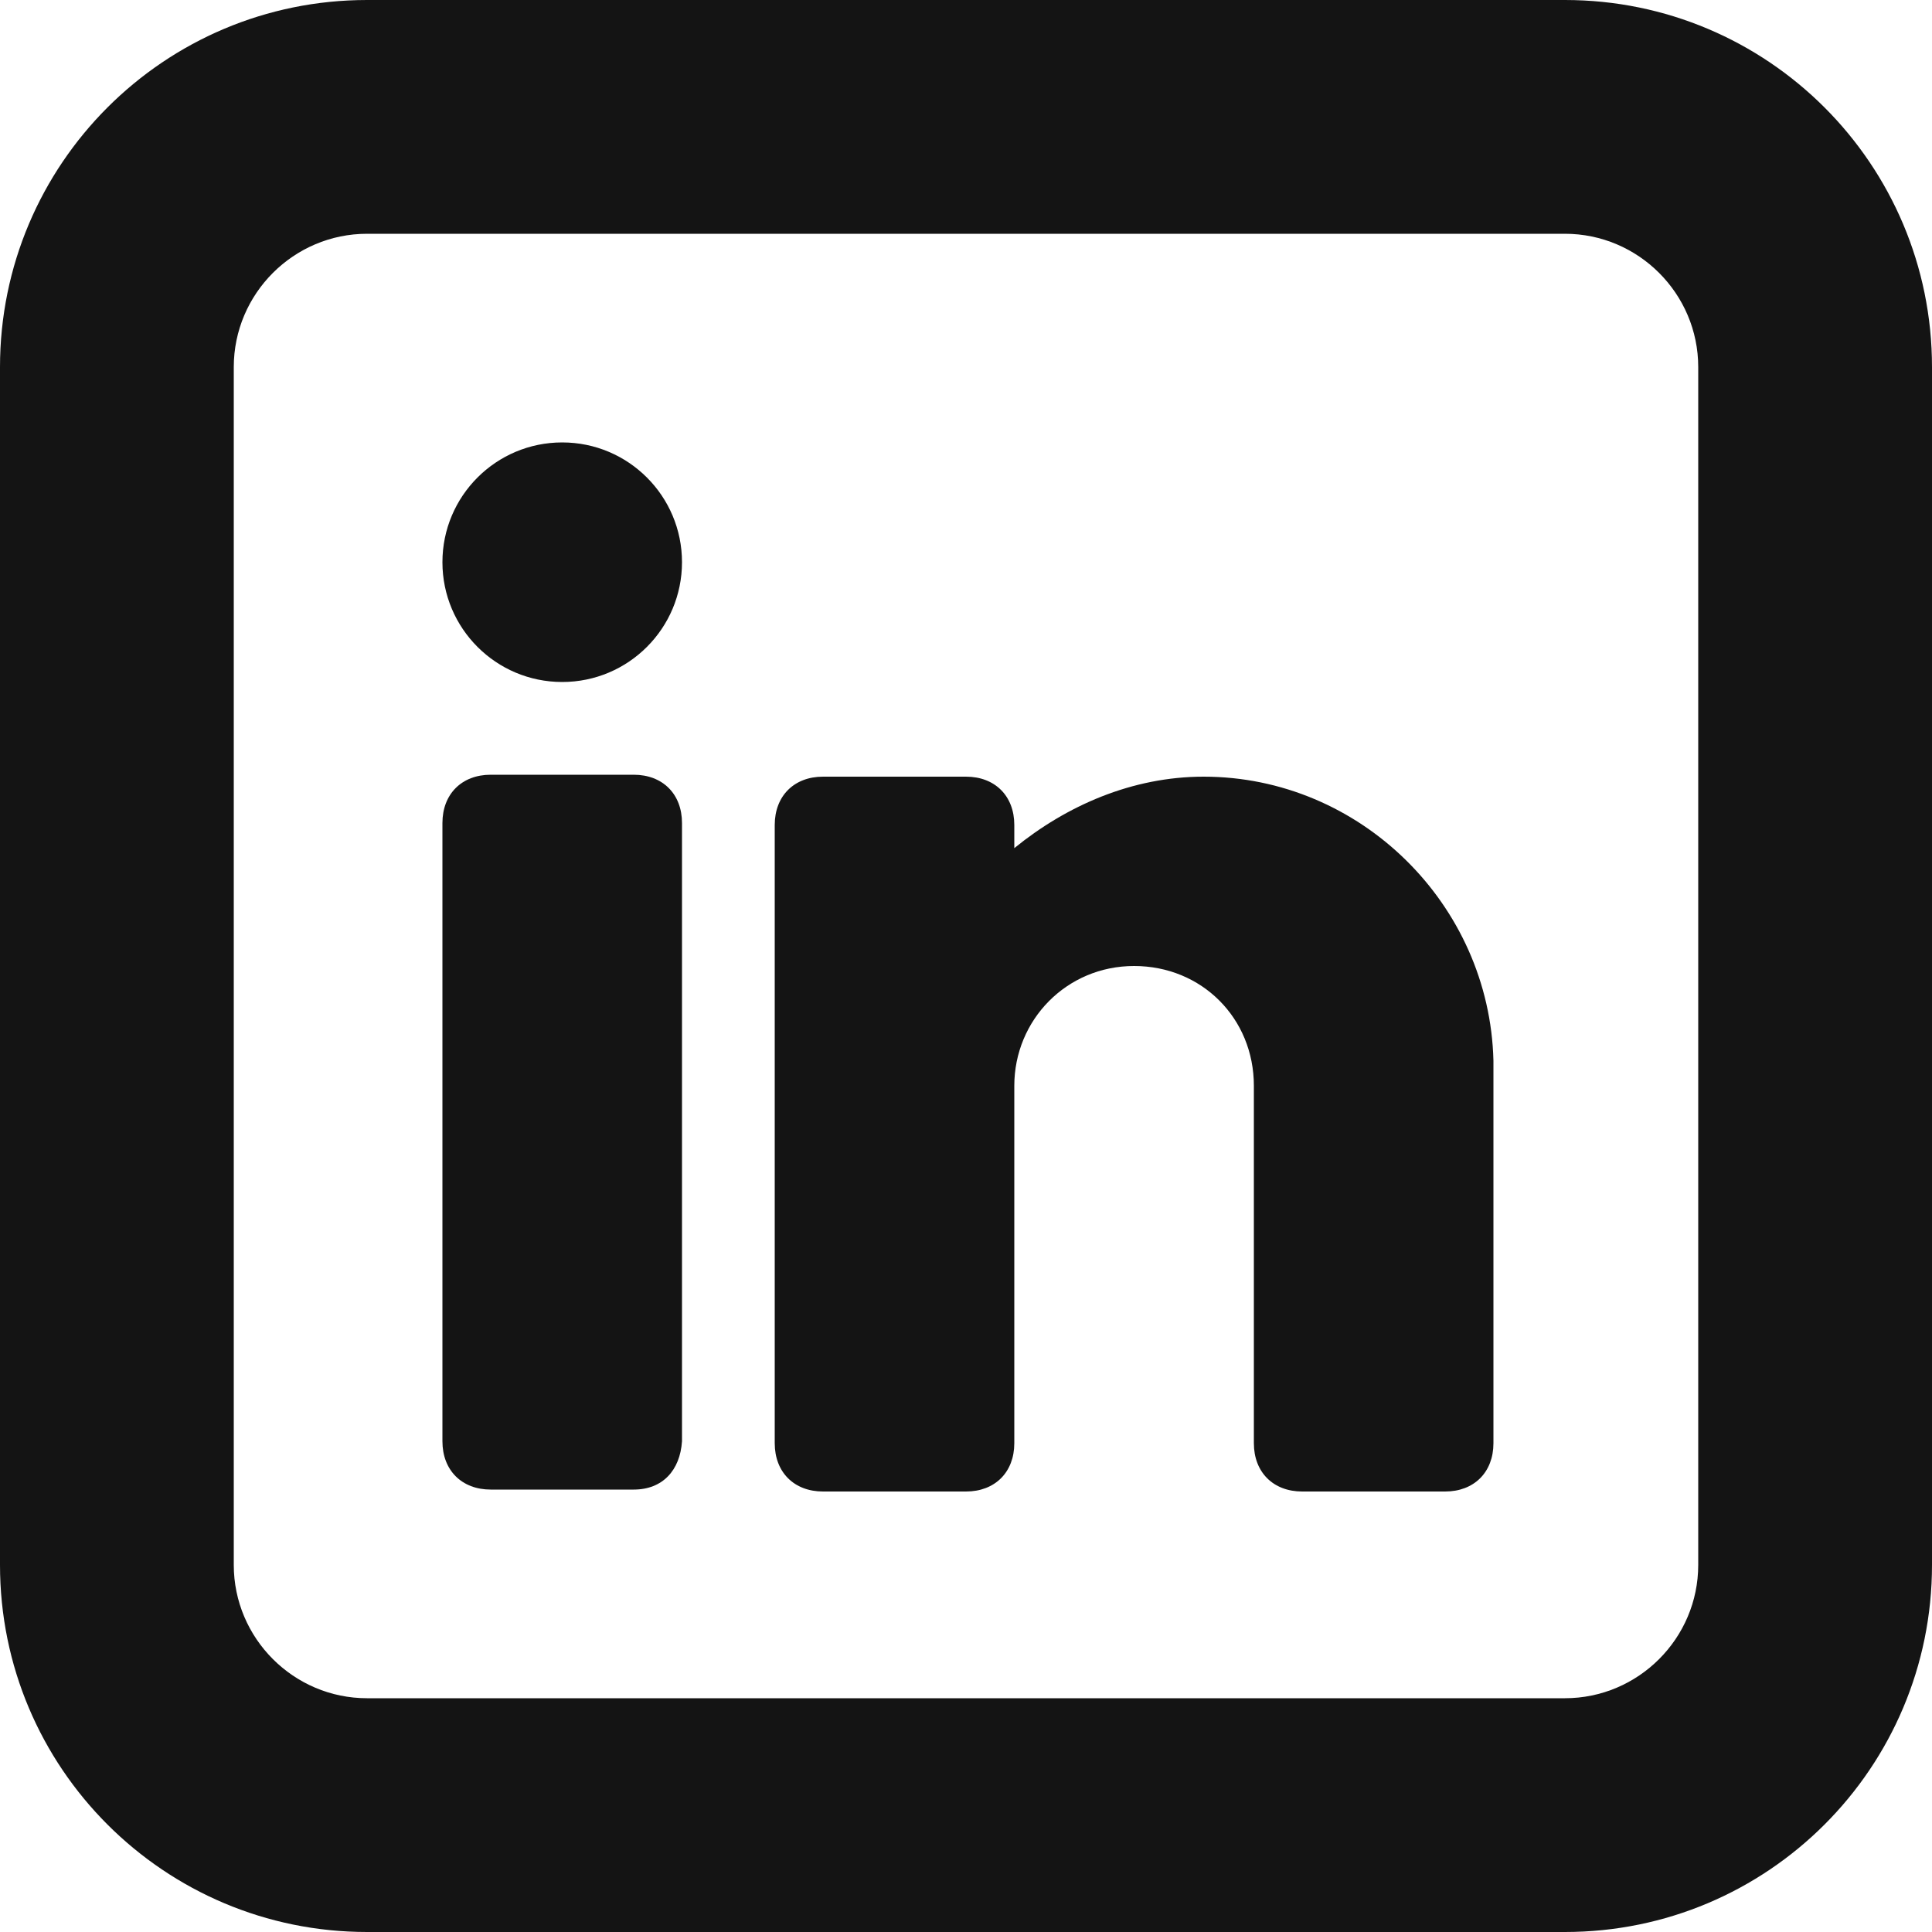 <?xml version="1.0" encoding="utf-8"?>
<!-- Generator: Adobe Illustrator 27.0.0, SVG Export Plug-In . SVG Version: 6.00 Build 0)  -->
<svg version="1.1" id="Layer_1" xmlns="http://www.w3.org/2000/svg" xmlns:xlink="http://www.w3.org/1999/xlink" x="0px" y="0px"
	 viewBox="0 0 100 100" style="enable-background:new 0 0 100 100;" xml:space="preserve">
<style type="text/css">
	.st0{fill:#141414;}
</style>
<g>
	<path class="st0" d="M81,12.1c3.8,0,6.9,3.1,6.9,6.9v62c0,3.8-3.1,6.9-6.9,6.9H19c-3.8,0-6.9-3.1-6.9-6.9V19c0-3.8,3.1-6.9,6.9-6.9
		H81 M81,0H19C8.5,0,0,8.5,0,19v62c0,10.5,8.5,19,19,19h62c10.5,0,19-8.5,19-19V19C100,8.5,91.5,0,81,0L81,0z"/>
	<g>
		<circle class="st0" cx="29.1" cy="29.1" r="6.2"/>
		<path class="st0" d="M32.8,77.1h-7.4c-1.5,0-2.5-1-2.5-2.5v-32c0-1.5,1-2.5,2.5-2.5h7.4c1.5,0,2.5,1,2.5,2.5v32
			C35.2,76.1,34.3,77.1,32.8,77.1z"/>
		<path class="st0" d="M62.3,40.2c-3.7,0-7.1,1.5-9.8,3.7v-1.2c0-1.5-1-2.5-2.5-2.5h-7.4c-1.5,0-2.5,1-2.5,2.5v32
			c0,1.5,1,2.5,2.5,2.5H50c1.5,0,2.5-1,2.5-2.5V56.2c0-3.4,2.7-6.2,6.2-6.2s6.2,2.7,6.2,6.2v18.5c0,1.5,1,2.5,2.5,2.5h7.4
			c1.5,0,2.5-1,2.5-2.5V54.9C77.1,46.8,70.4,40.2,62.3,40.2z"/>
	</g>
</g>
</svg>
